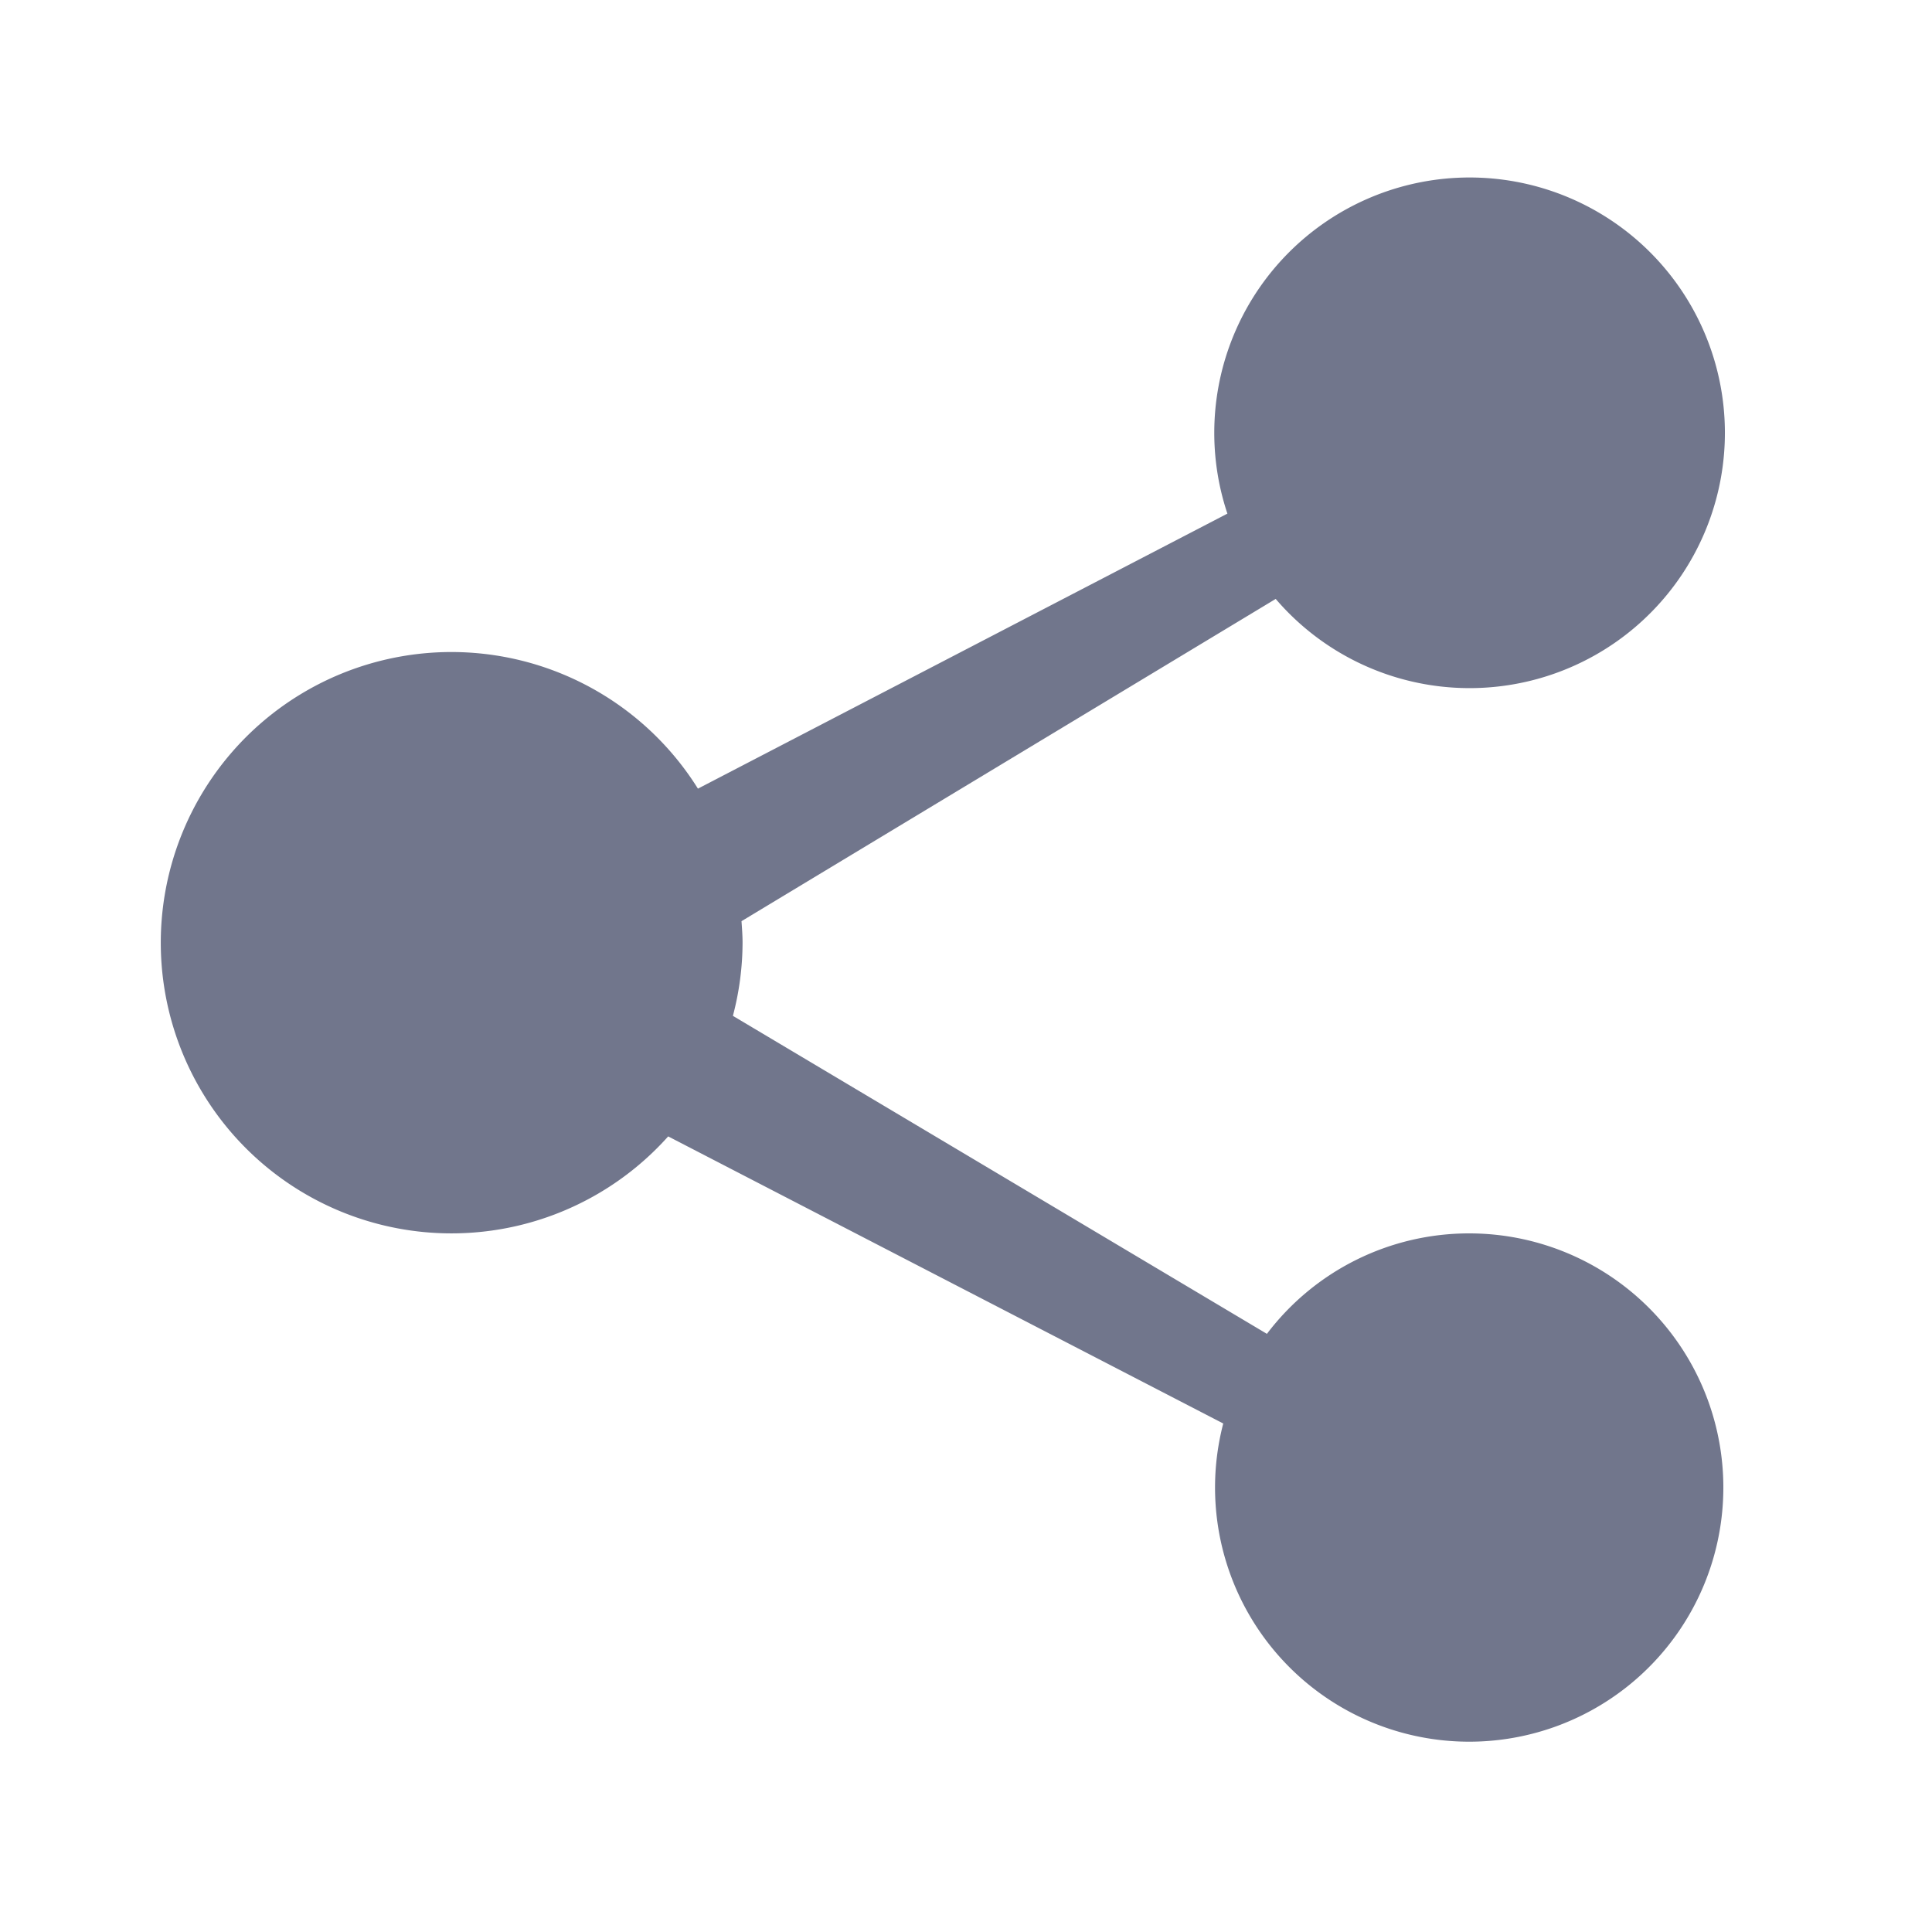 <?xml version="1.0" standalone="no"?><!DOCTYPE svg PUBLIC "-//W3C//DTD SVG 1.1//EN" "http://www.w3.org/Graphics/SVG/1.1/DTD/svg11.dtd"><svg t="1577329929092" class="icon" viewBox="0 0 1024 1024" version="1.1" xmlns="http://www.w3.org/2000/svg" p-id="2325" xmlns:xlink="http://www.w3.org/1999/xlink" width="128" height="128"><defs><style type="text/css"></style></defs><path d="M778.598 653.722a134.4 134.4 0 0 0-107.11 53.248l-283.034-168.55a153.088 153.088 0 0 0 5.12-38.707c0-3.891-0.307-7.68-0.563-11.469L676.147 317.44a135.322 135.322 0 1 0-25.6-45.21L369.92 417.997a154.061 154.061 0 1 0-15.77 184.32l294.195 152.166a134.707 134.707 0 1 0 130.253-100.762z" p-id="2326" fill="#71768c"></path></svg>